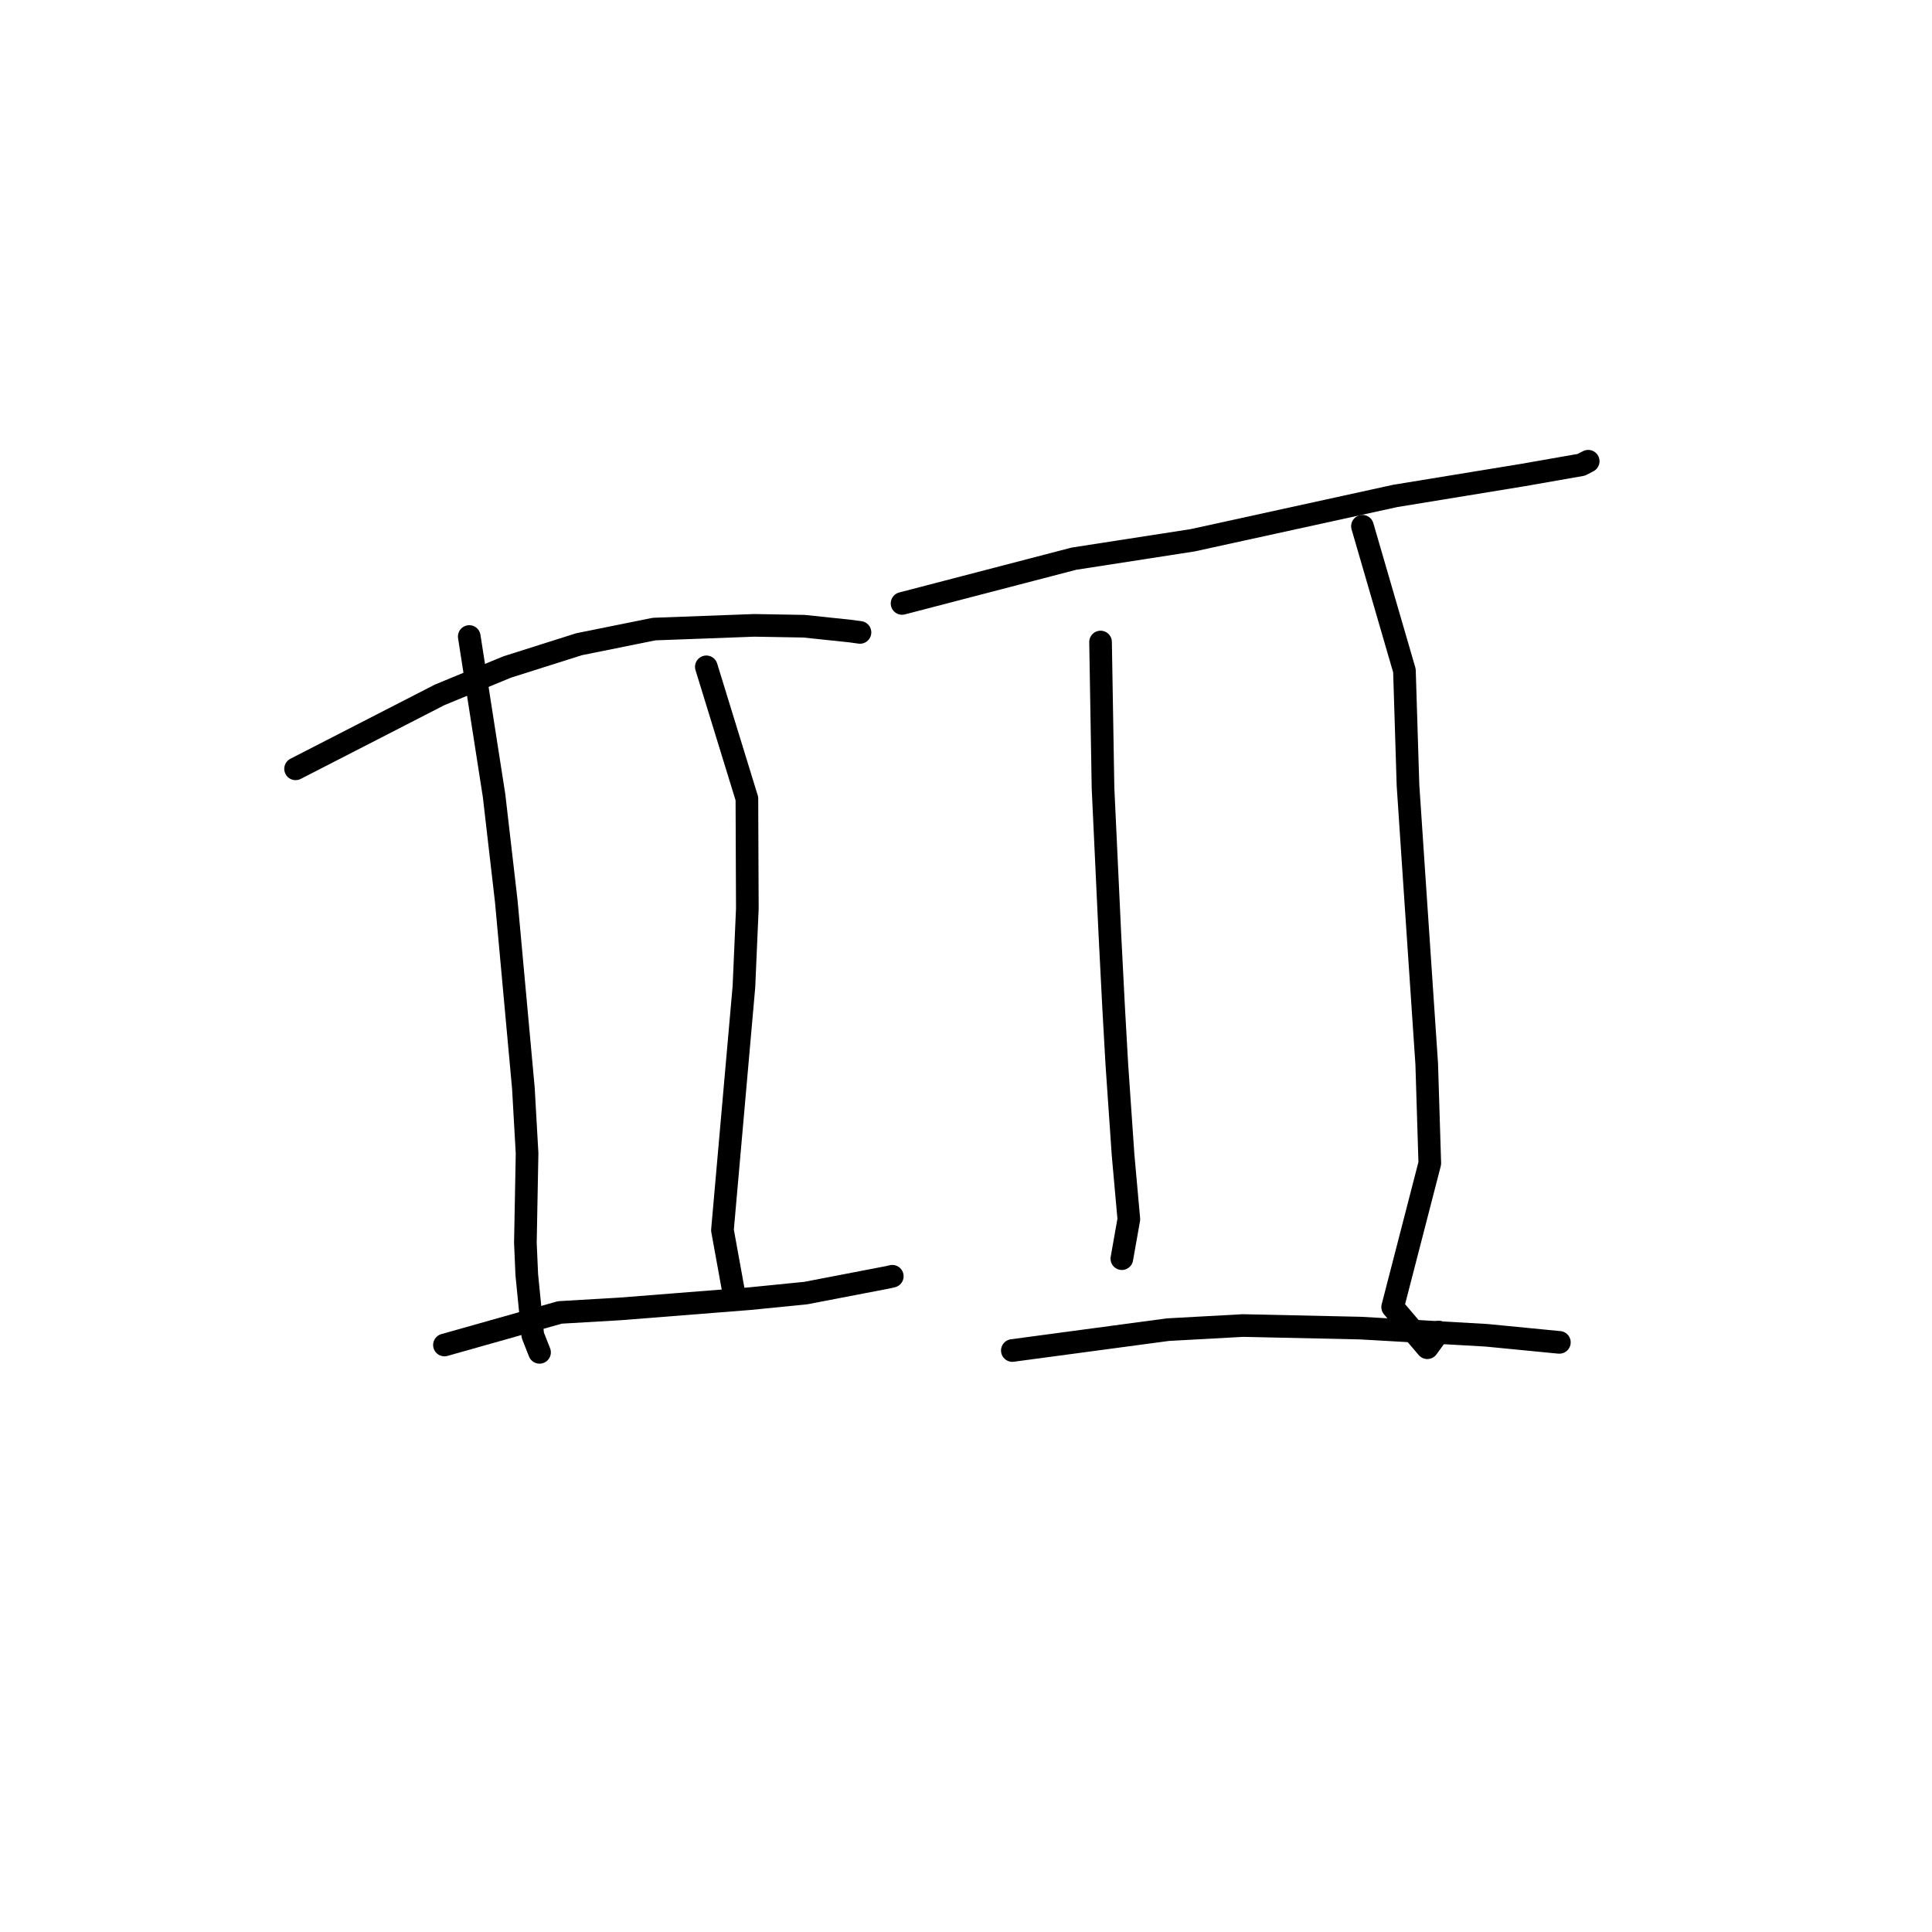 <?xml version="1.0" standalone="no"?>
    <svg width="256" height="256" xmlns="http://www.w3.org/2000/svg" version="1.1">
    <polyline stroke="black" stroke-width="3" stroke-linecap="round" fill="transparent" stroke-linejoin="round" points="39.166 101.874 58.248 92.077 67.192 88.383 76.726 85.363 86.677 83.356 99.943 82.863 106.538 82.977 112.729 83.628 113.85 83.784 113.932 83.795 113.952 83.798 " />
        <polyline stroke="black" stroke-width="3" stroke-linecap="round" fill="transparent" stroke-linejoin="round" points="62.179 84.341 65.466 105.417 67.086 119.433 69.353 144.205 69.84 152.825 69.616 164.667 69.801 168.908 70.597 176.924 71.429 179.039 71.491 179.194 " />
        <polyline stroke="black" stroke-width="3" stroke-linecap="round" fill="transparent" stroke-linejoin="round" points="93.593 88.359 98.967 105.821 99.026 120.393 98.574 130.75 95.727 163.003 97.237 171.318 97.388 172.15 " />
        <polyline stroke="black" stroke-width="3" stroke-linecap="round" fill="transparent" stroke-linejoin="round" points="58.891 178.219 74.181 173.904 82.144 173.439 99.348 172.08 106.783 171.337 117.693 169.237 118.232 169.11 " />
        <polyline stroke="black" stroke-width="3" stroke-linecap="round" fill="transparent" stroke-linejoin="round" points="119.528 79.958 142.299 74.028 158.035 71.589 184.884 65.711 201.788 62.946 209.53 61.589 210.354 61.162 210.443 61.116 210.444 61.116 210.445 61.115 " />
        <polyline stroke="black" stroke-width="3" stroke-linecap="round" fill="transparent" stroke-linejoin="round" points="145.829 85.071 146.156 104.429 147.057 123.655 147.558 133.438 147.987 141.046 148.813 153.033 149.577 161.555 148.741 166.275 148.657 166.747 148.651 166.778 " />
        <polyline stroke="black" stroke-width="3" stroke-linecap="round" fill="transparent" stroke-linejoin="round" points="180.531 69.73 186.095 88.86 186.566 104.036 187.252 114.303 189.048 140.973 189.455 154.145 184.535 173.192 189.127 178.58 190.631 176.508 " />
        <polyline stroke="black" stroke-width="3" stroke-linecap="round" fill="transparent" stroke-linejoin="round" points="134.14 178.949 154.753 176.186 164.705 175.64 180.265 175.98 196.959 176.931 206.365 177.848 206.609 177.868 206.625 177.869 " />
        </svg>